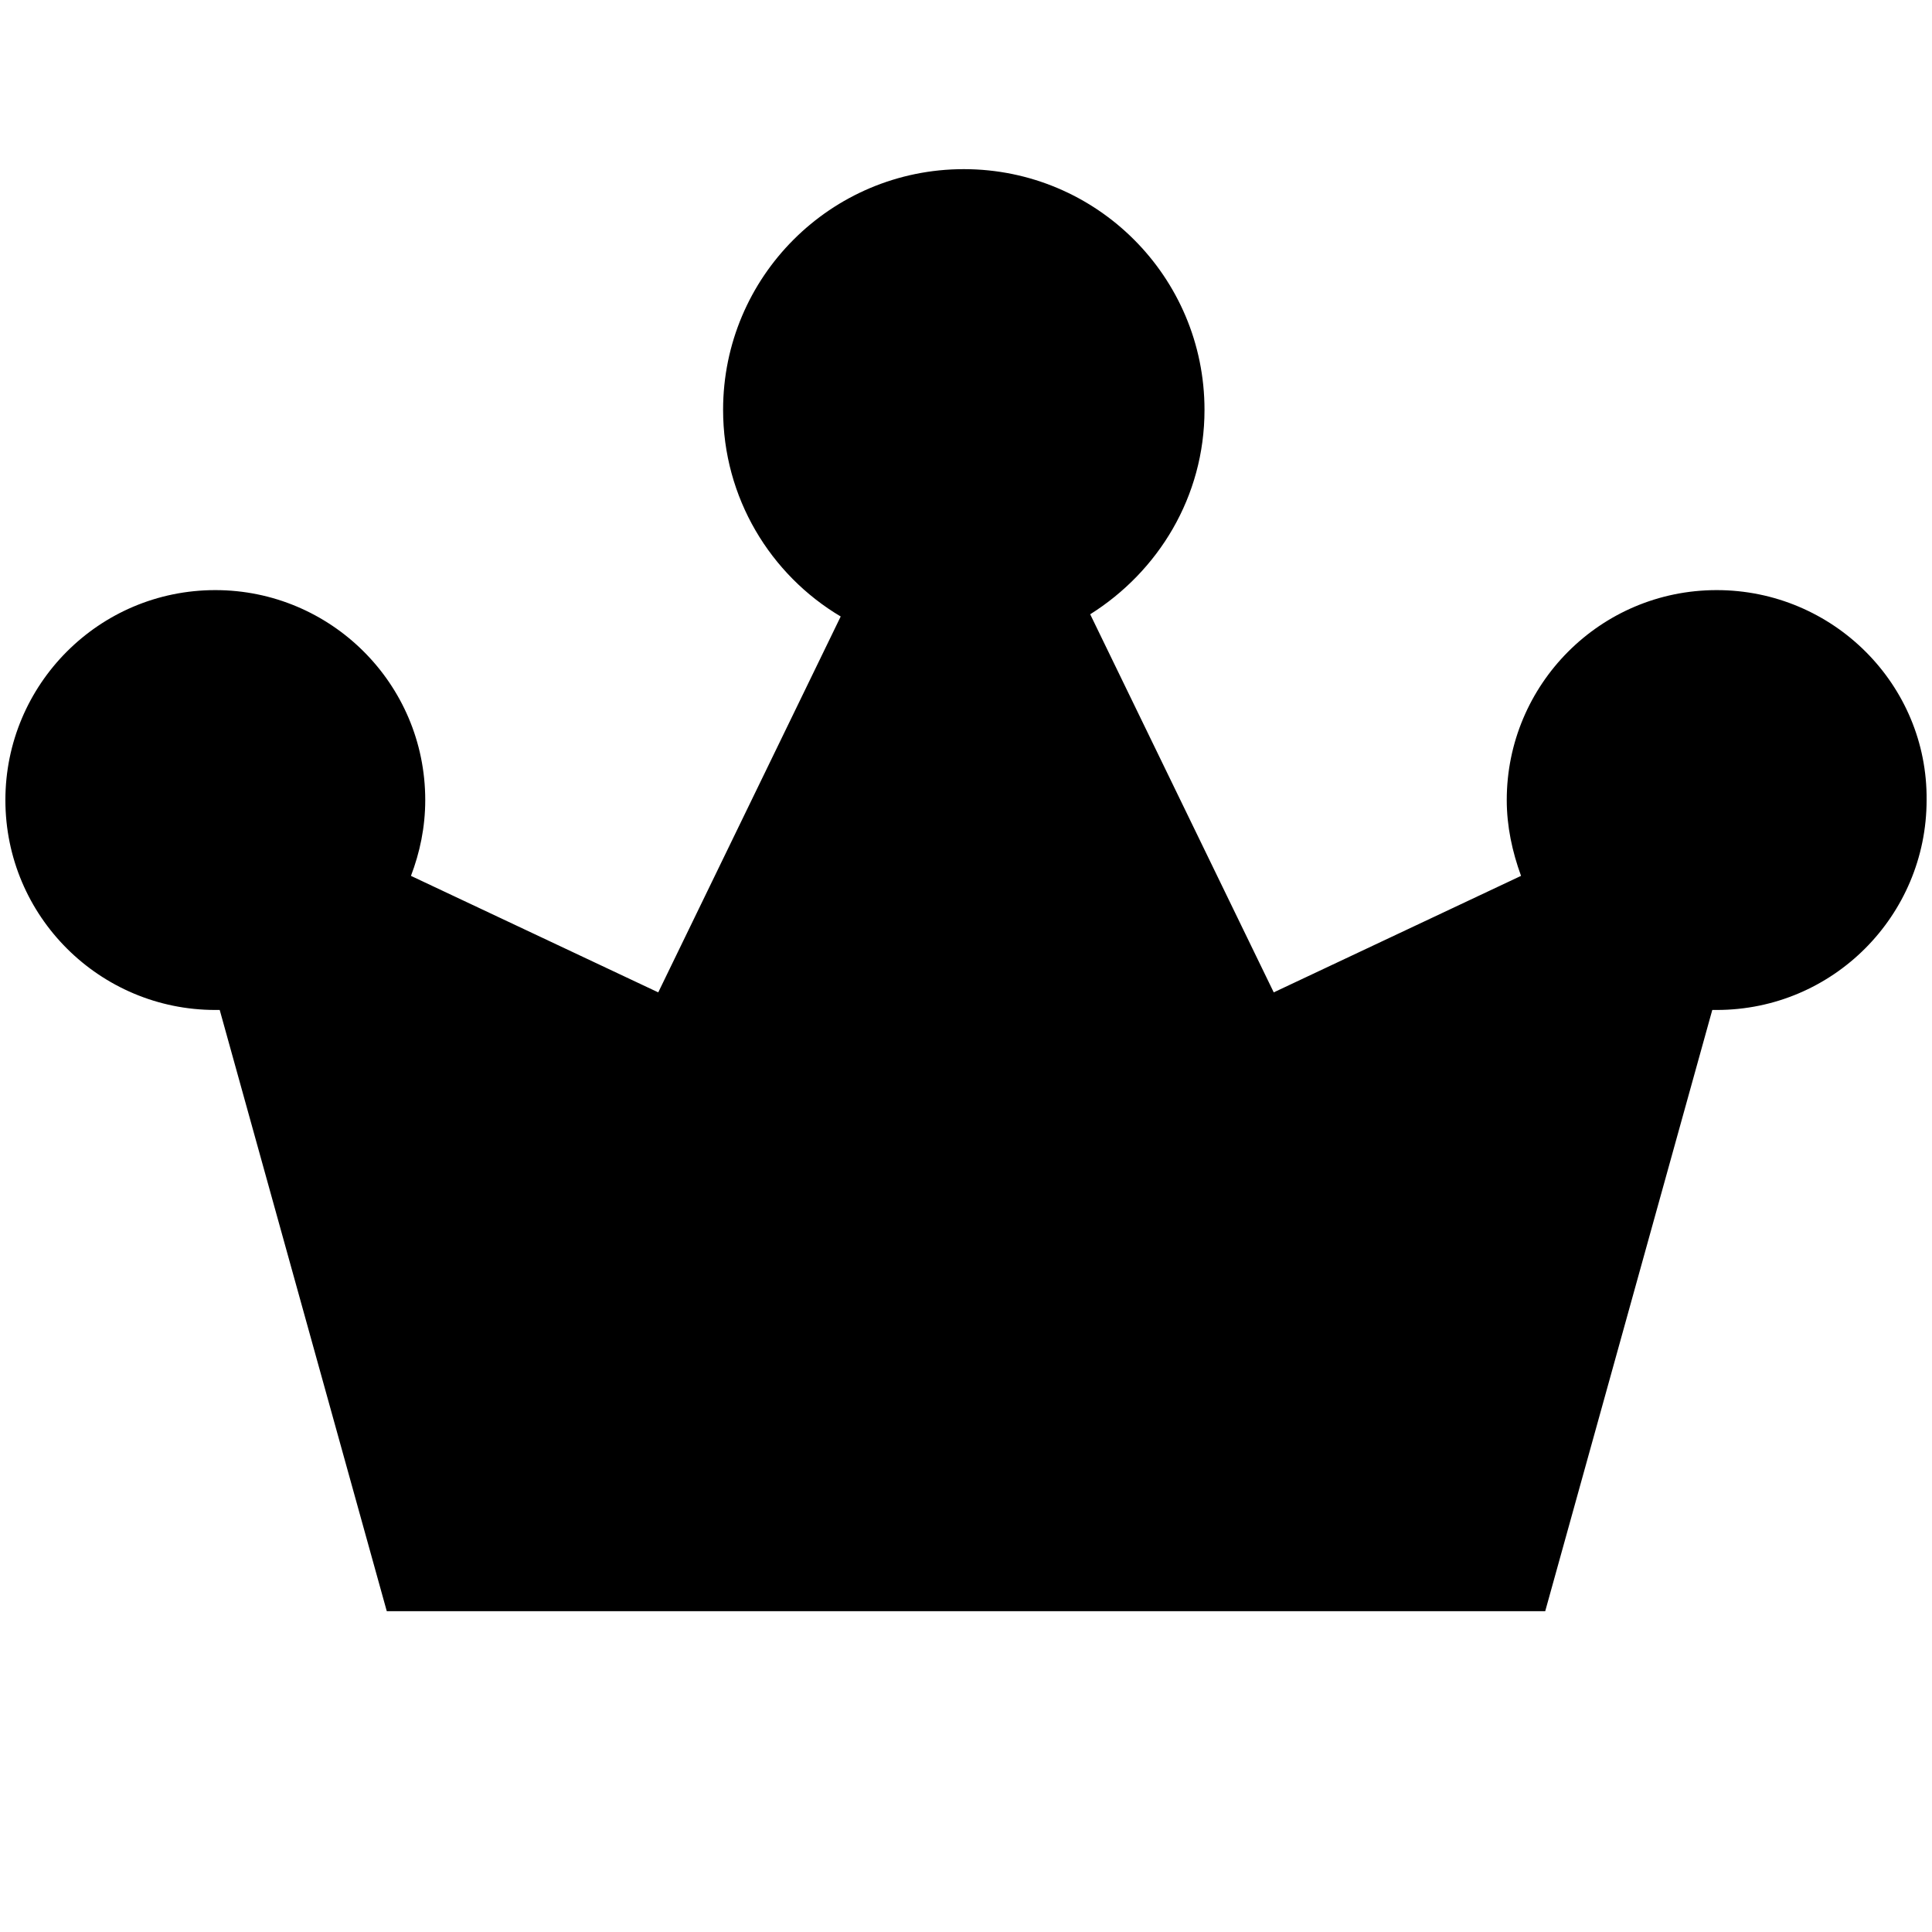<?xml version="1.0" standalone="no"?><!DOCTYPE svg PUBLIC "-//W3C//DTD SVG 1.1//EN" "http://www.w3.org/Graphics/SVG/1.1/DTD/svg11.dtd"><svg t="1511790091038" class="icon" style="" viewBox="0 0 1024 1024" version="1.1" xmlns="http://www.w3.org/2000/svg" p-id="5068" xmlns:xlink="http://www.w3.org/1999/xlink" width="32" height="32"><defs><style type="text/css"></style></defs><path d="M909.876 312.77c-61.749 0-111.265 50.098-111.265 111.265 0 13.981 2.913 27.379 7.573 40.195l-131.072 61.749-97.284-200.395c36.117-22.719 60.585-62.332 60.585-108.353 0-70.487-57.089-127.577-127.577-127.577s-127.577 57.089-127.577 127.577c0 46.604 25.050 87.381 62.332 109.518l-96.702 199.23-131.072-61.749c4.66-12.234 7.573-25.632 7.573-40.195 0-61.749-50.098-111.265-111.265-111.265-61.749 0-111.265 50.098-111.265 111.265 0 61.749 50.098 111.265 111.265 111.265h2.331l88.546 318.651h614l88.546-318.651h2.331c61.749 0 111.265-50.098 111.265-111.265 0.582-61.167-49.516-111.265-111.265-111.265z" p-id="5069"></path></svg>